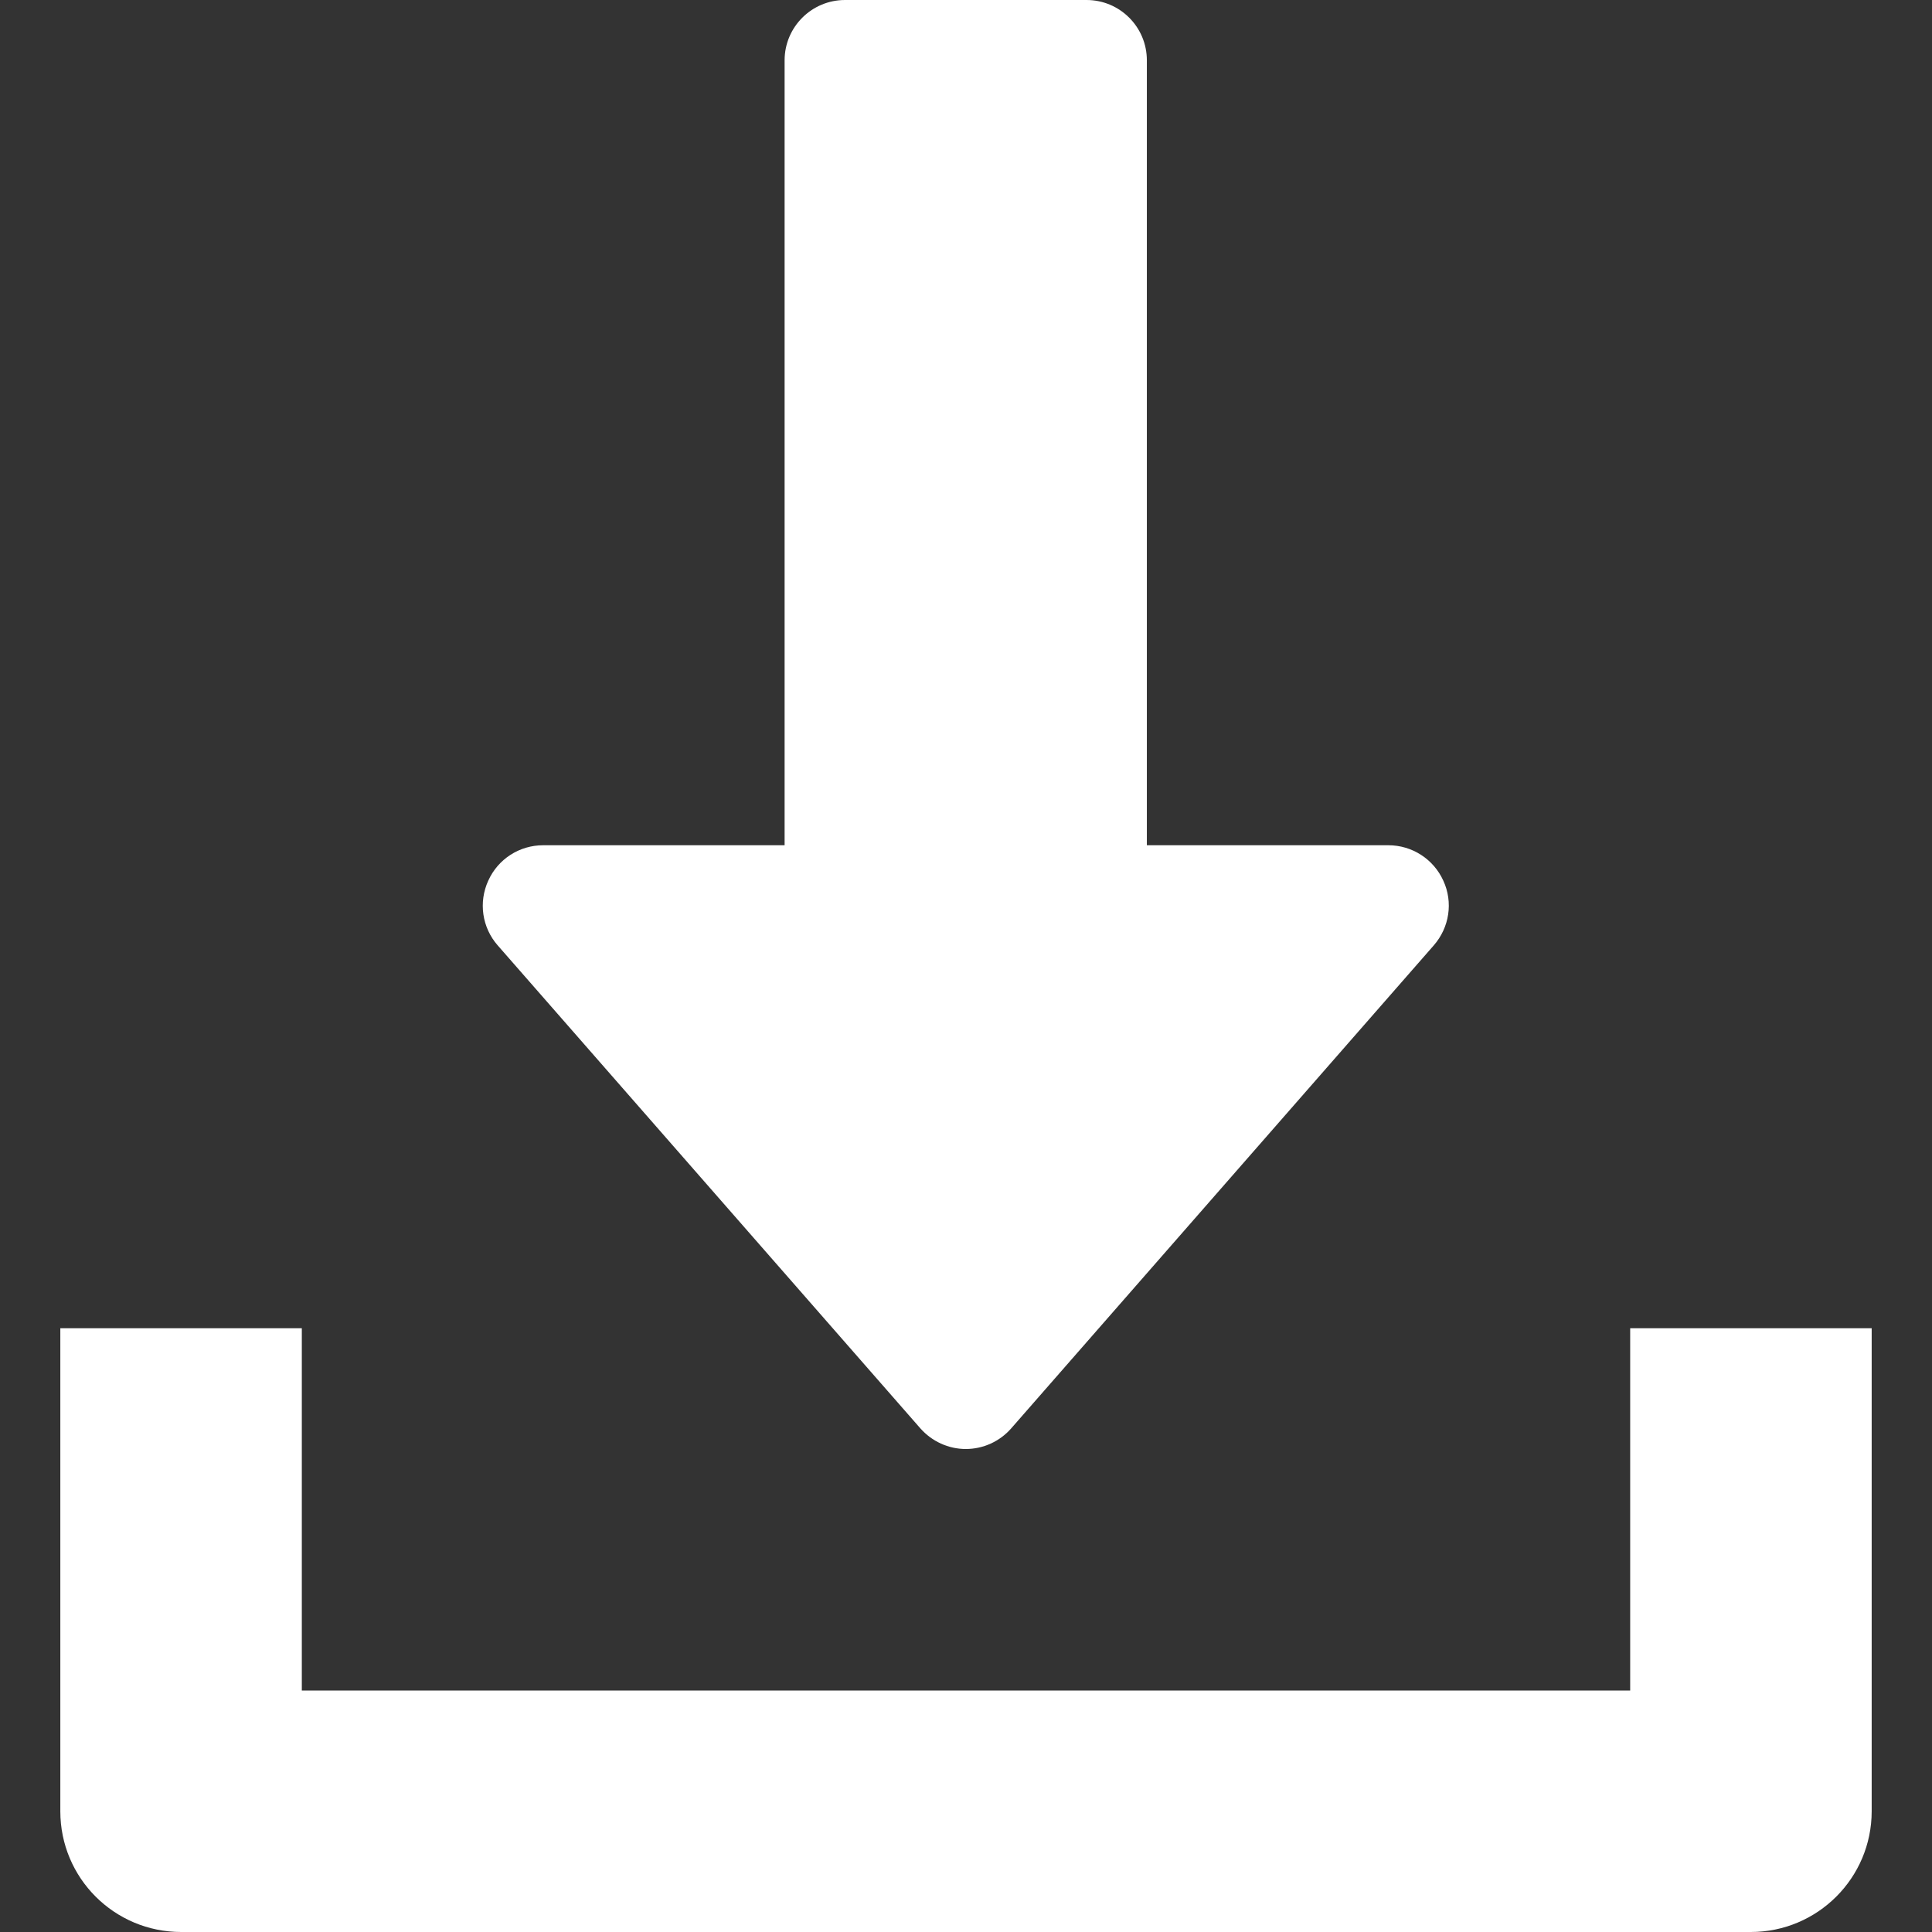 <svg width="18" height="18" viewBox="0 0 18 18" fill="none" xmlns="http://www.w3.org/2000/svg">
<rect x="0" y="0" width="18" height="18" fill="#333333" stroke="none"/>
<path d="M4.549 8.205C4.64 8.003 4.84 7.875 5.06 7.875H7.31V0.562C7.31 0.252 7.562 0 7.873 0H10.123C10.434 0 10.685 0.252 10.685 0.562V7.875H12.935C13.156 7.875 13.356 8.004 13.447 8.205C13.54 8.406 13.504 8.641 13.358 8.808L9.421 13.308C9.314 13.43 9.16 13.5 8.998 13.5C8.836 13.5 8.682 13.429 8.575 13.308L4.637 8.808C4.491 8.642 4.457 8.406 4.549 8.205Z" fill="white"/>
<path d="M2.812 12.375V15.75H15.188V12.375H17.438V16.875C17.438 17.497 16.933 18 16.312 18H1.688C1.065 18 0.562 17.497 0.562 16.875V12.375H2.812Z" fill="white"/>
</svg>
